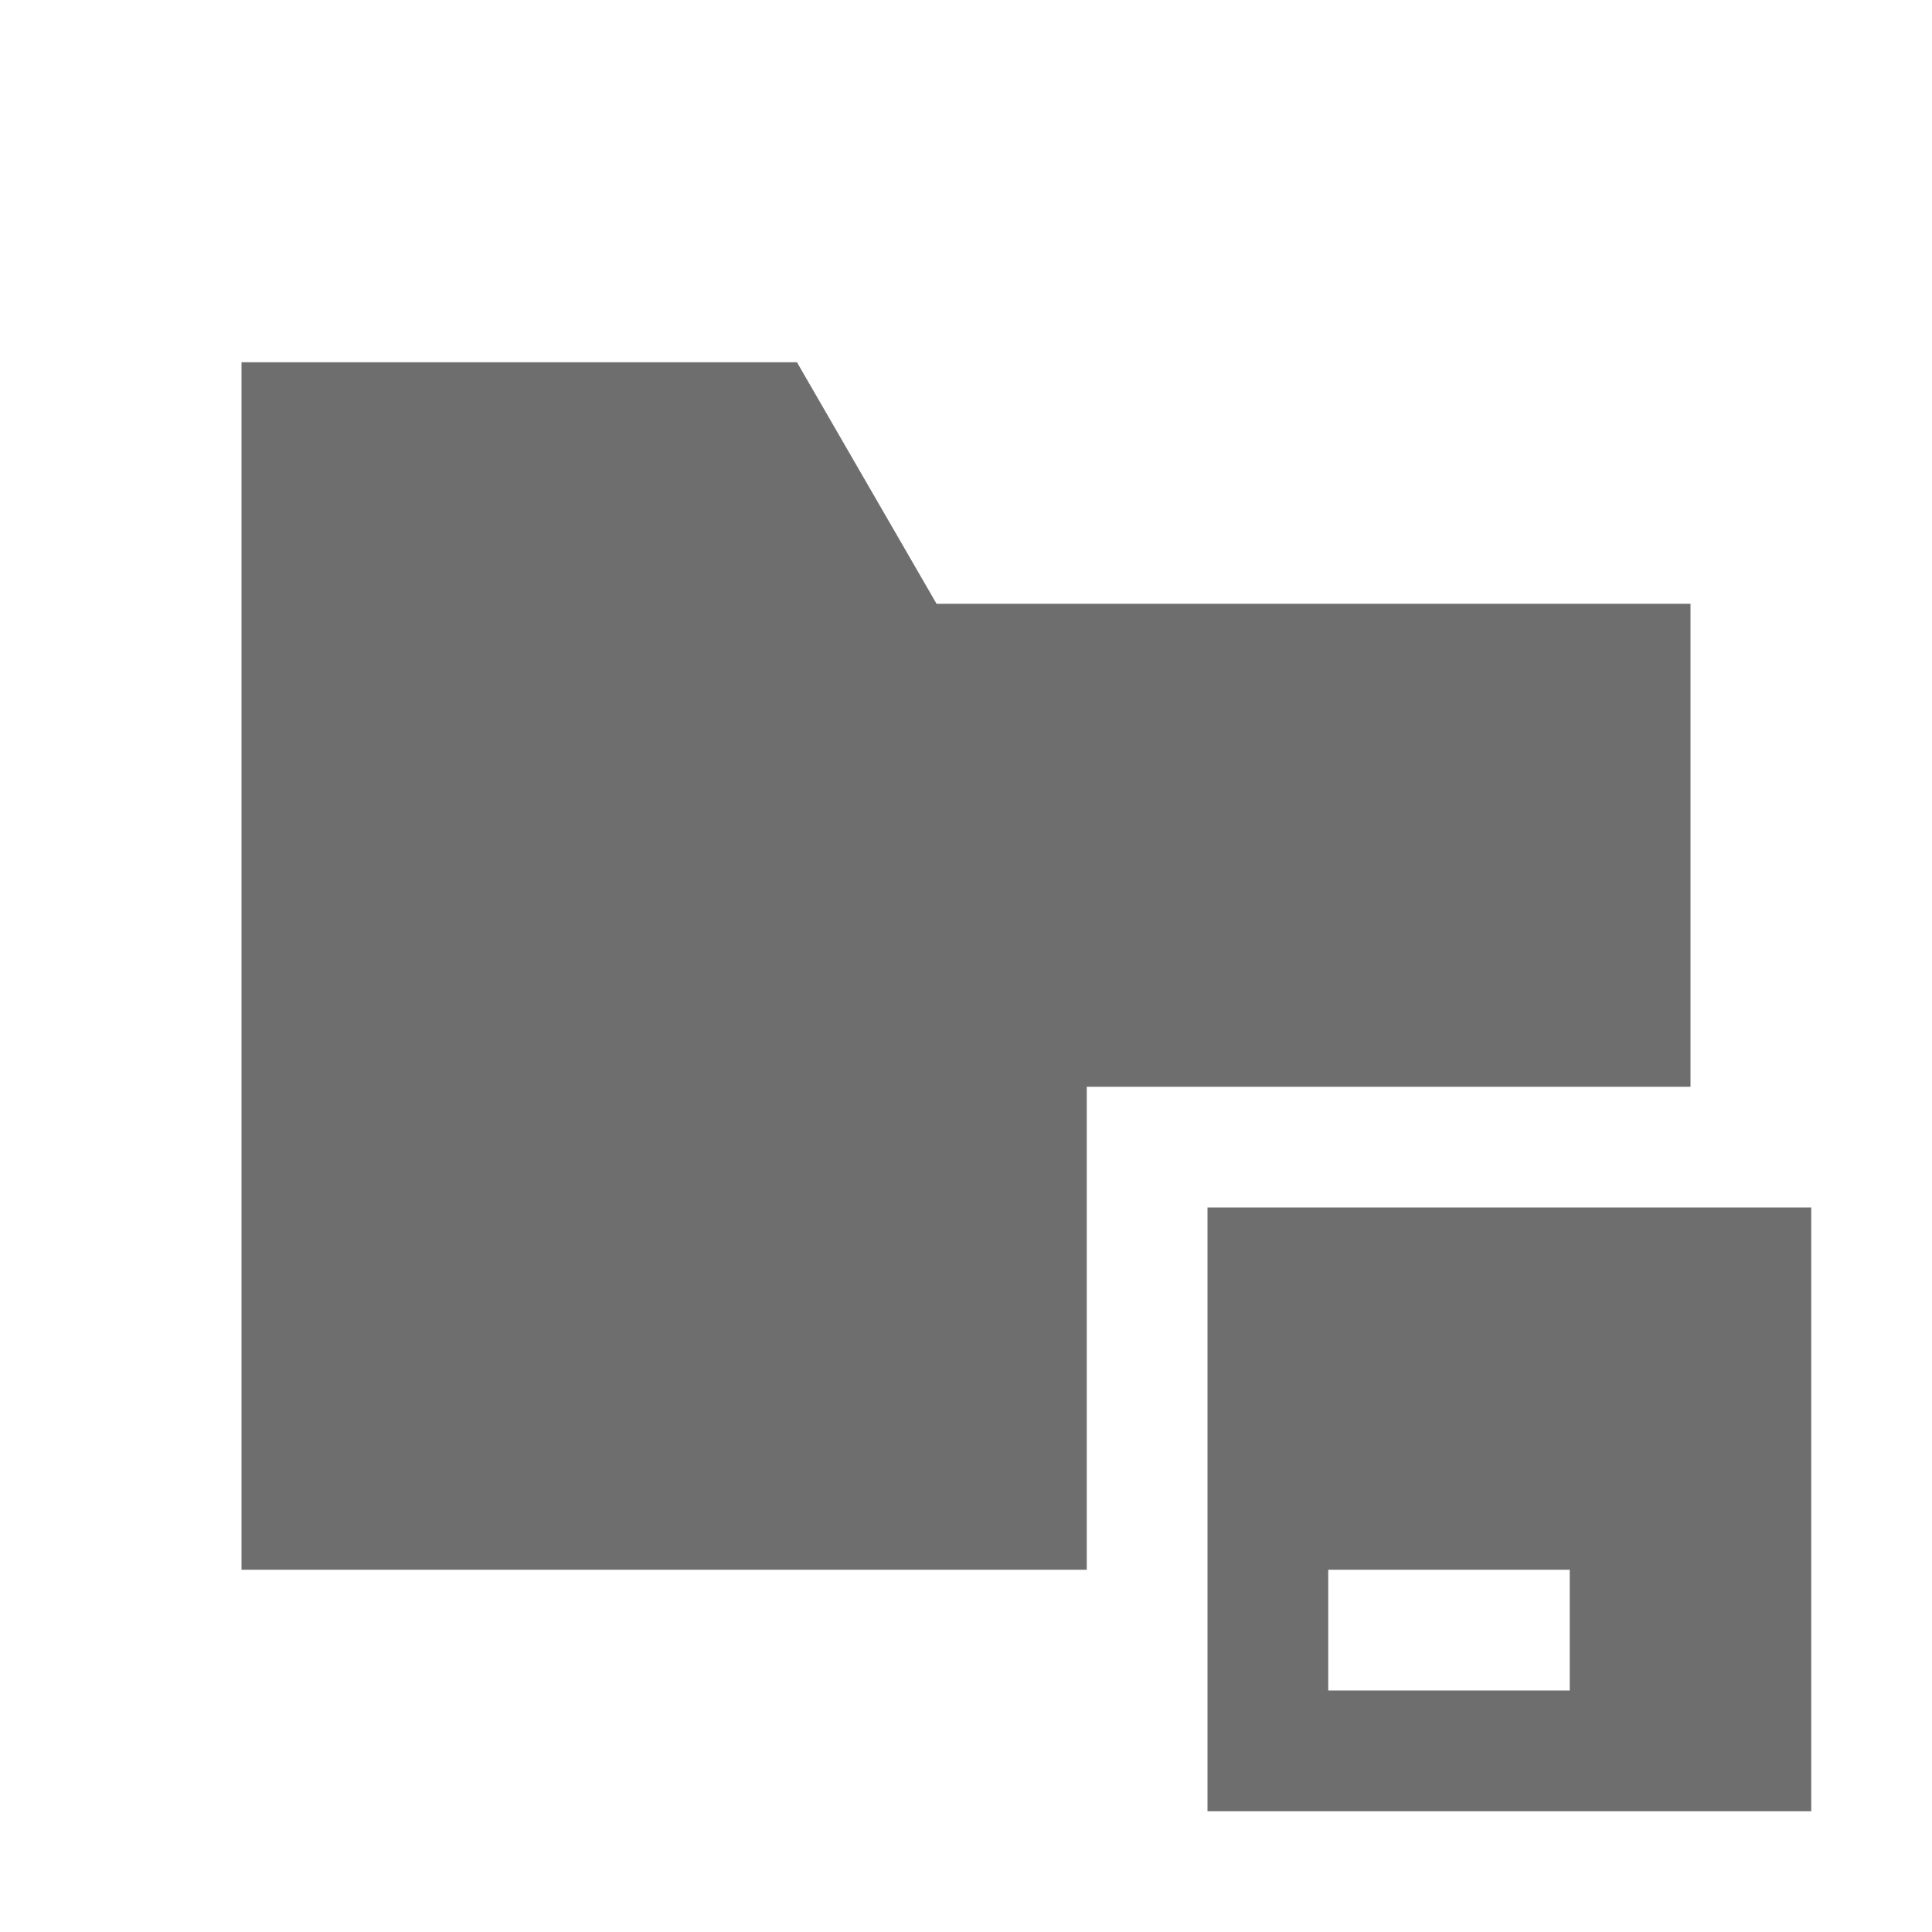 <svg xmlns="http://www.w3.org/2000/svg" width="16" height="16" viewBox="0 0 16 16"><rect id="frame" width="16" height="16" fill="none"/><g fill="#6E6E6E" fill-rule="evenodd"><path d="M10 15v-5h5v5h-5zm1-1h2v-1h-2v1z"/><path d="M14 9H9v4H2V3h4.6l1.156 2H14v4z"/></g></svg>